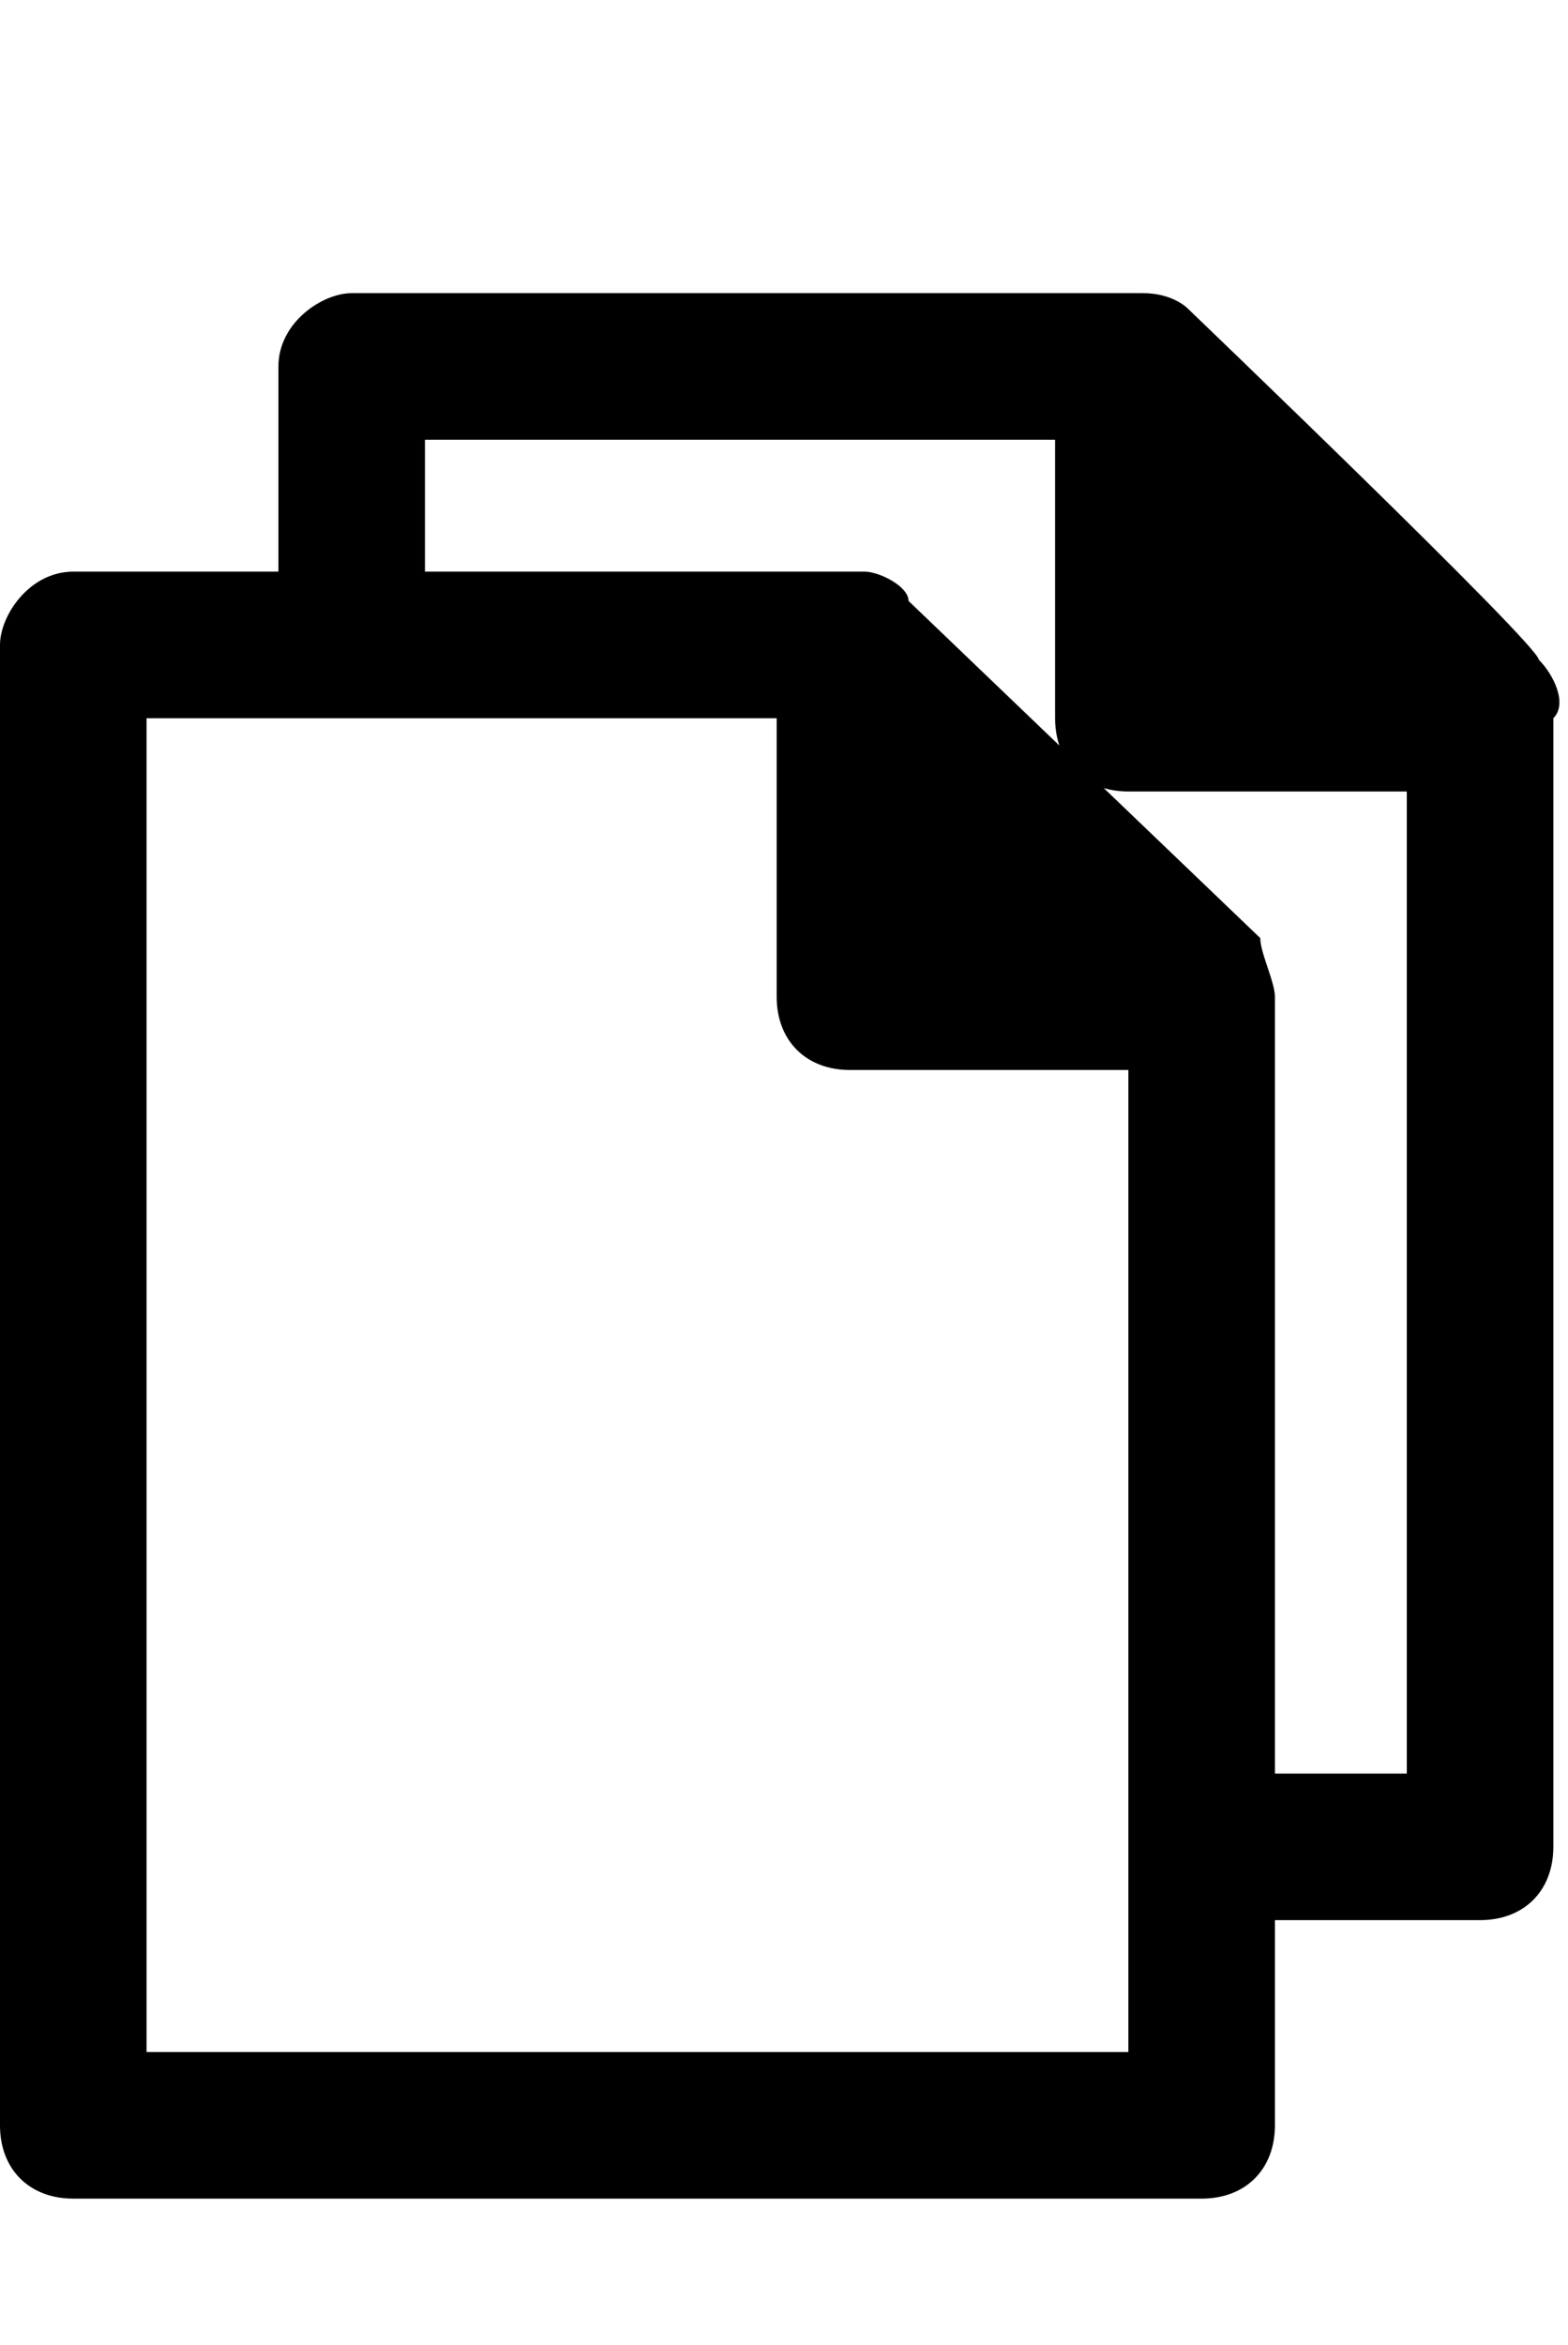 <svg class="cf-icon-svg" aria-label="copy" version="1.1" viewBox="0 0 10.7 16">
<path d="M10.5,4.5c0-0.1-2.4-2.4-2.4-2.4S8,2,7.8,2H2.4C2.2,2,1.9,2.2,1.9,2.5v1.4H0.5C0.2,3.9,0,4.2,0,4.4v10.1
	C0,14.8,0.2,15,0.5,15h7.7c0.3,0,0.5-0.2,0.5-0.5v-1.4h1.4c0.3,0,0.5-0.2,0.5-0.5V4.9C10.7,4.8,10.6,4.6,10.5,4.5L10.5,4.5z M1,14
	V4.9h4.3v1.9c0,0.3,0.2,0.5,0.5,0.5h1.9V14H1z M8.7,12.1V6.8c0-0.1-0.1-0.3-0.1-0.4L6.2,4.1C6.2,4,6,3.9,5.9,3.9h-3V3h4.3v1.9
	c0,0.3,0.2,0.5,0.5,0.5h1.9v6.7H8.7L8.7,12.1z"/>
</svg>

